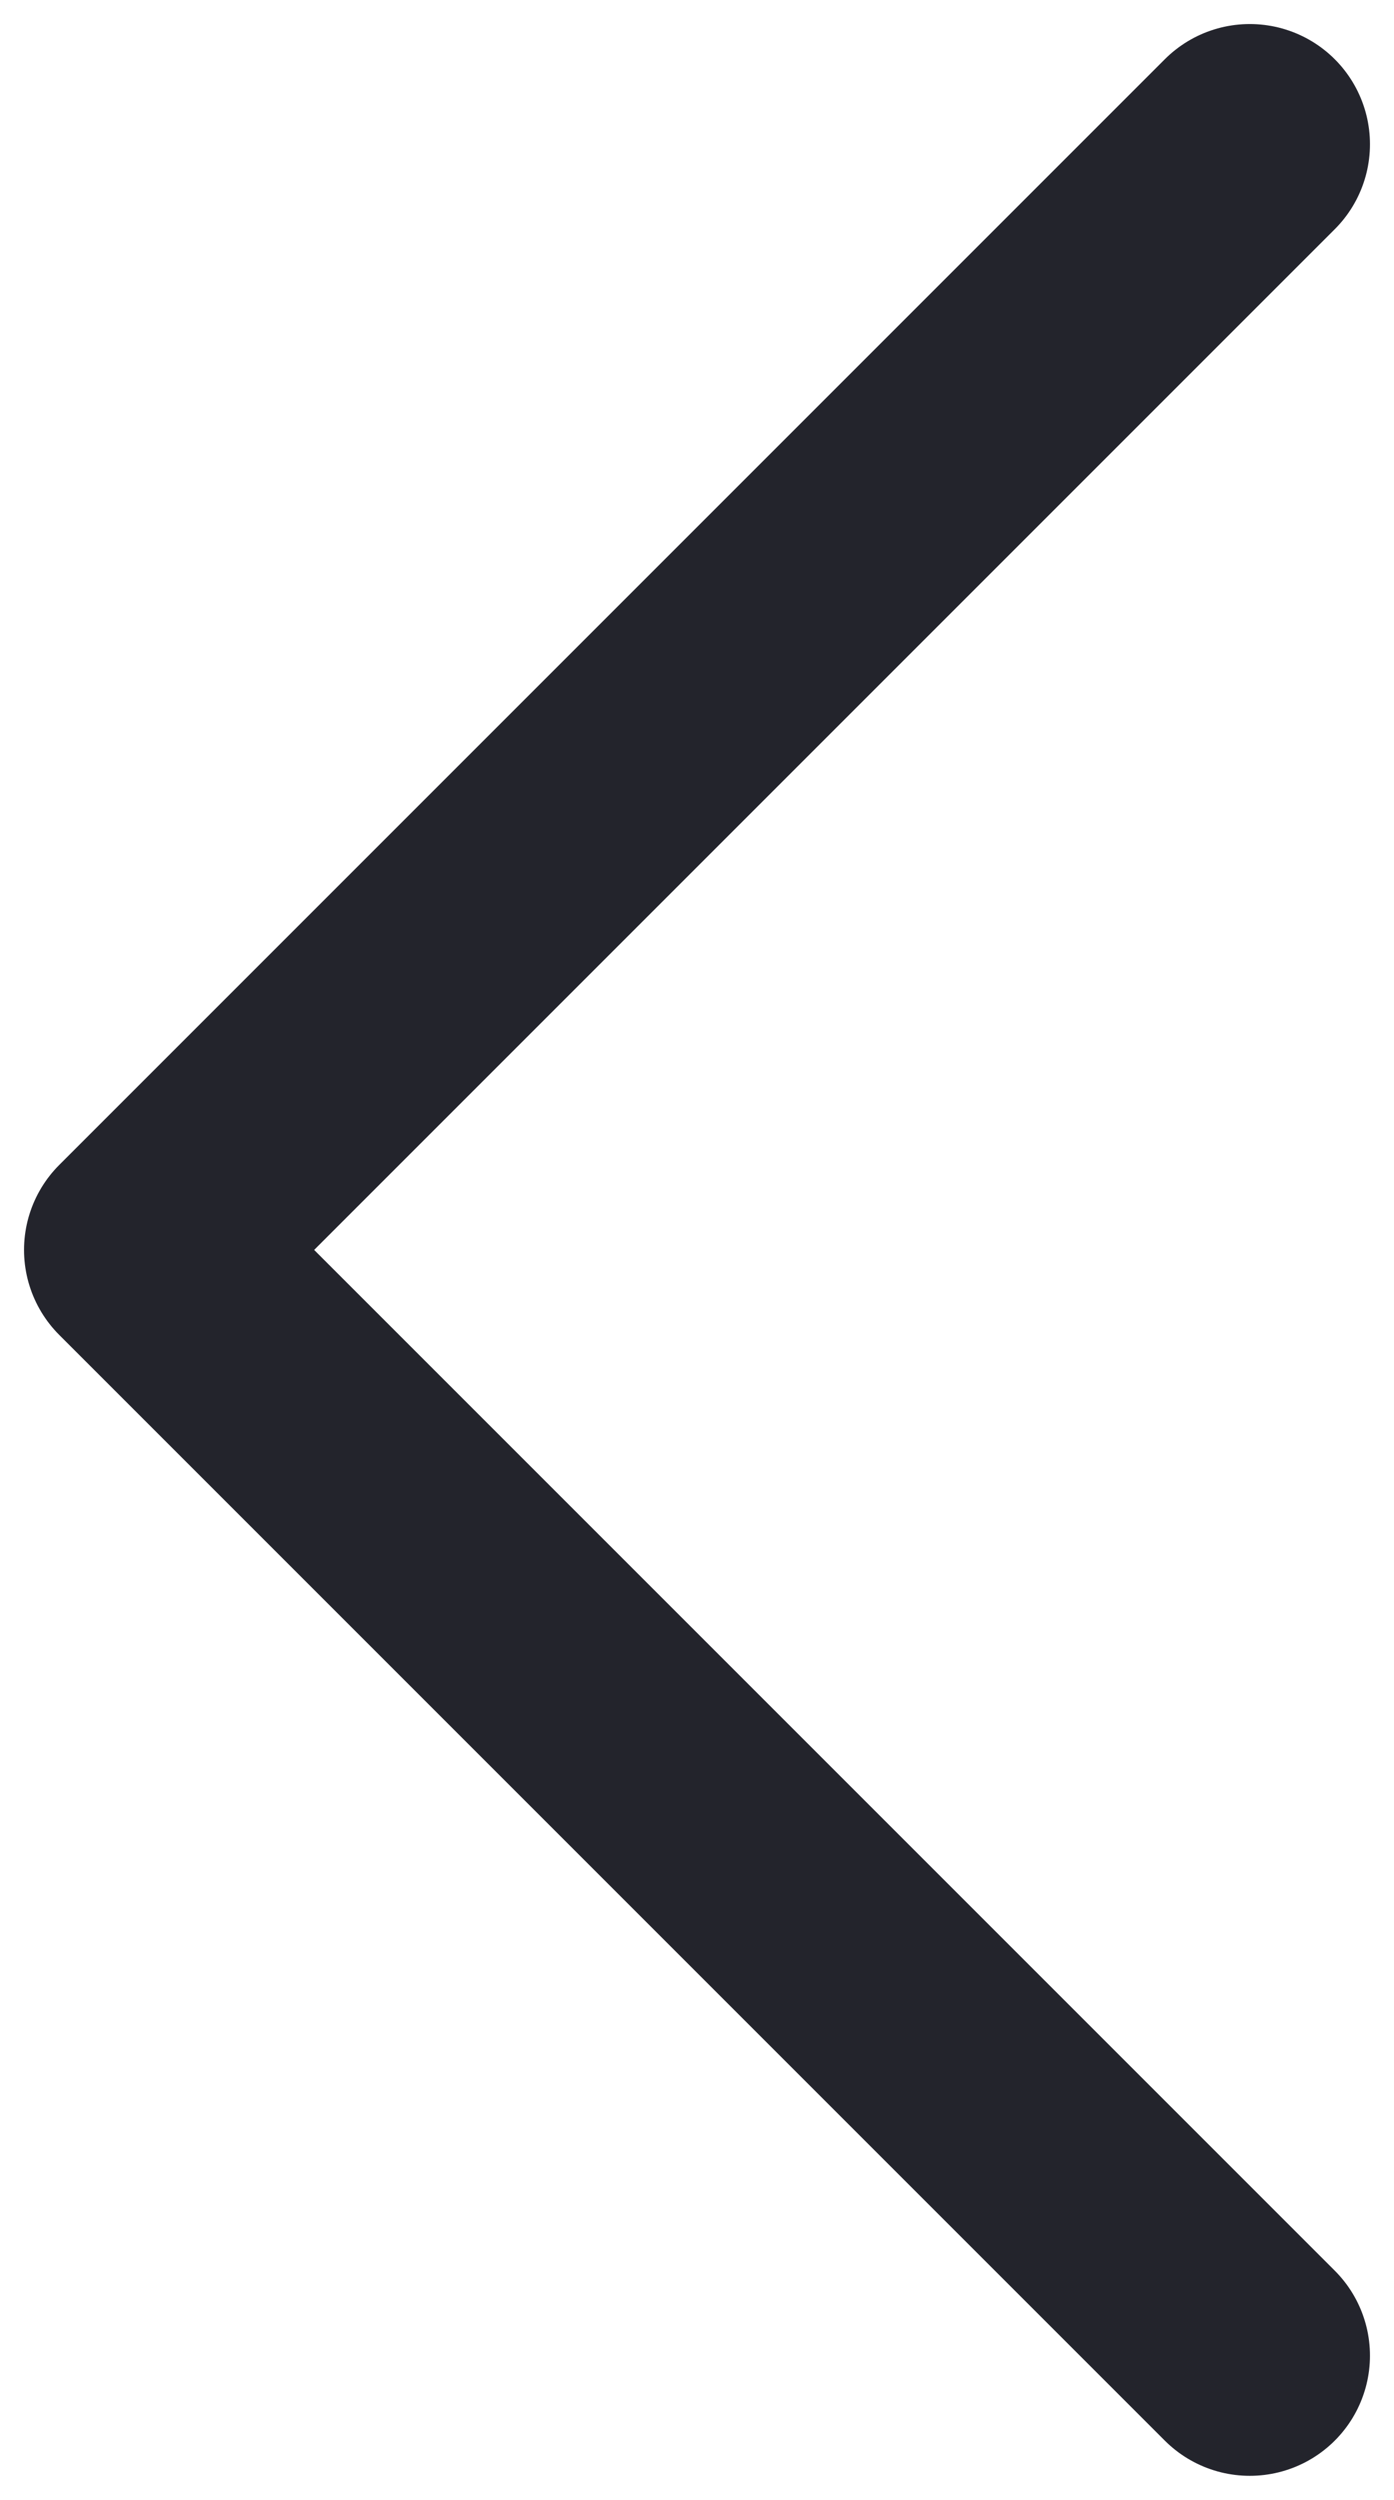 <svg width="29" height="52" viewBox="0 0 29 52" fill="none" xmlns="http://www.w3.org/2000/svg">
<path d="M26 3L3 26L26 49" stroke="#23242C" stroke-width="5" stroke-linecap="round" stroke-linejoin="round"/>
</svg>
